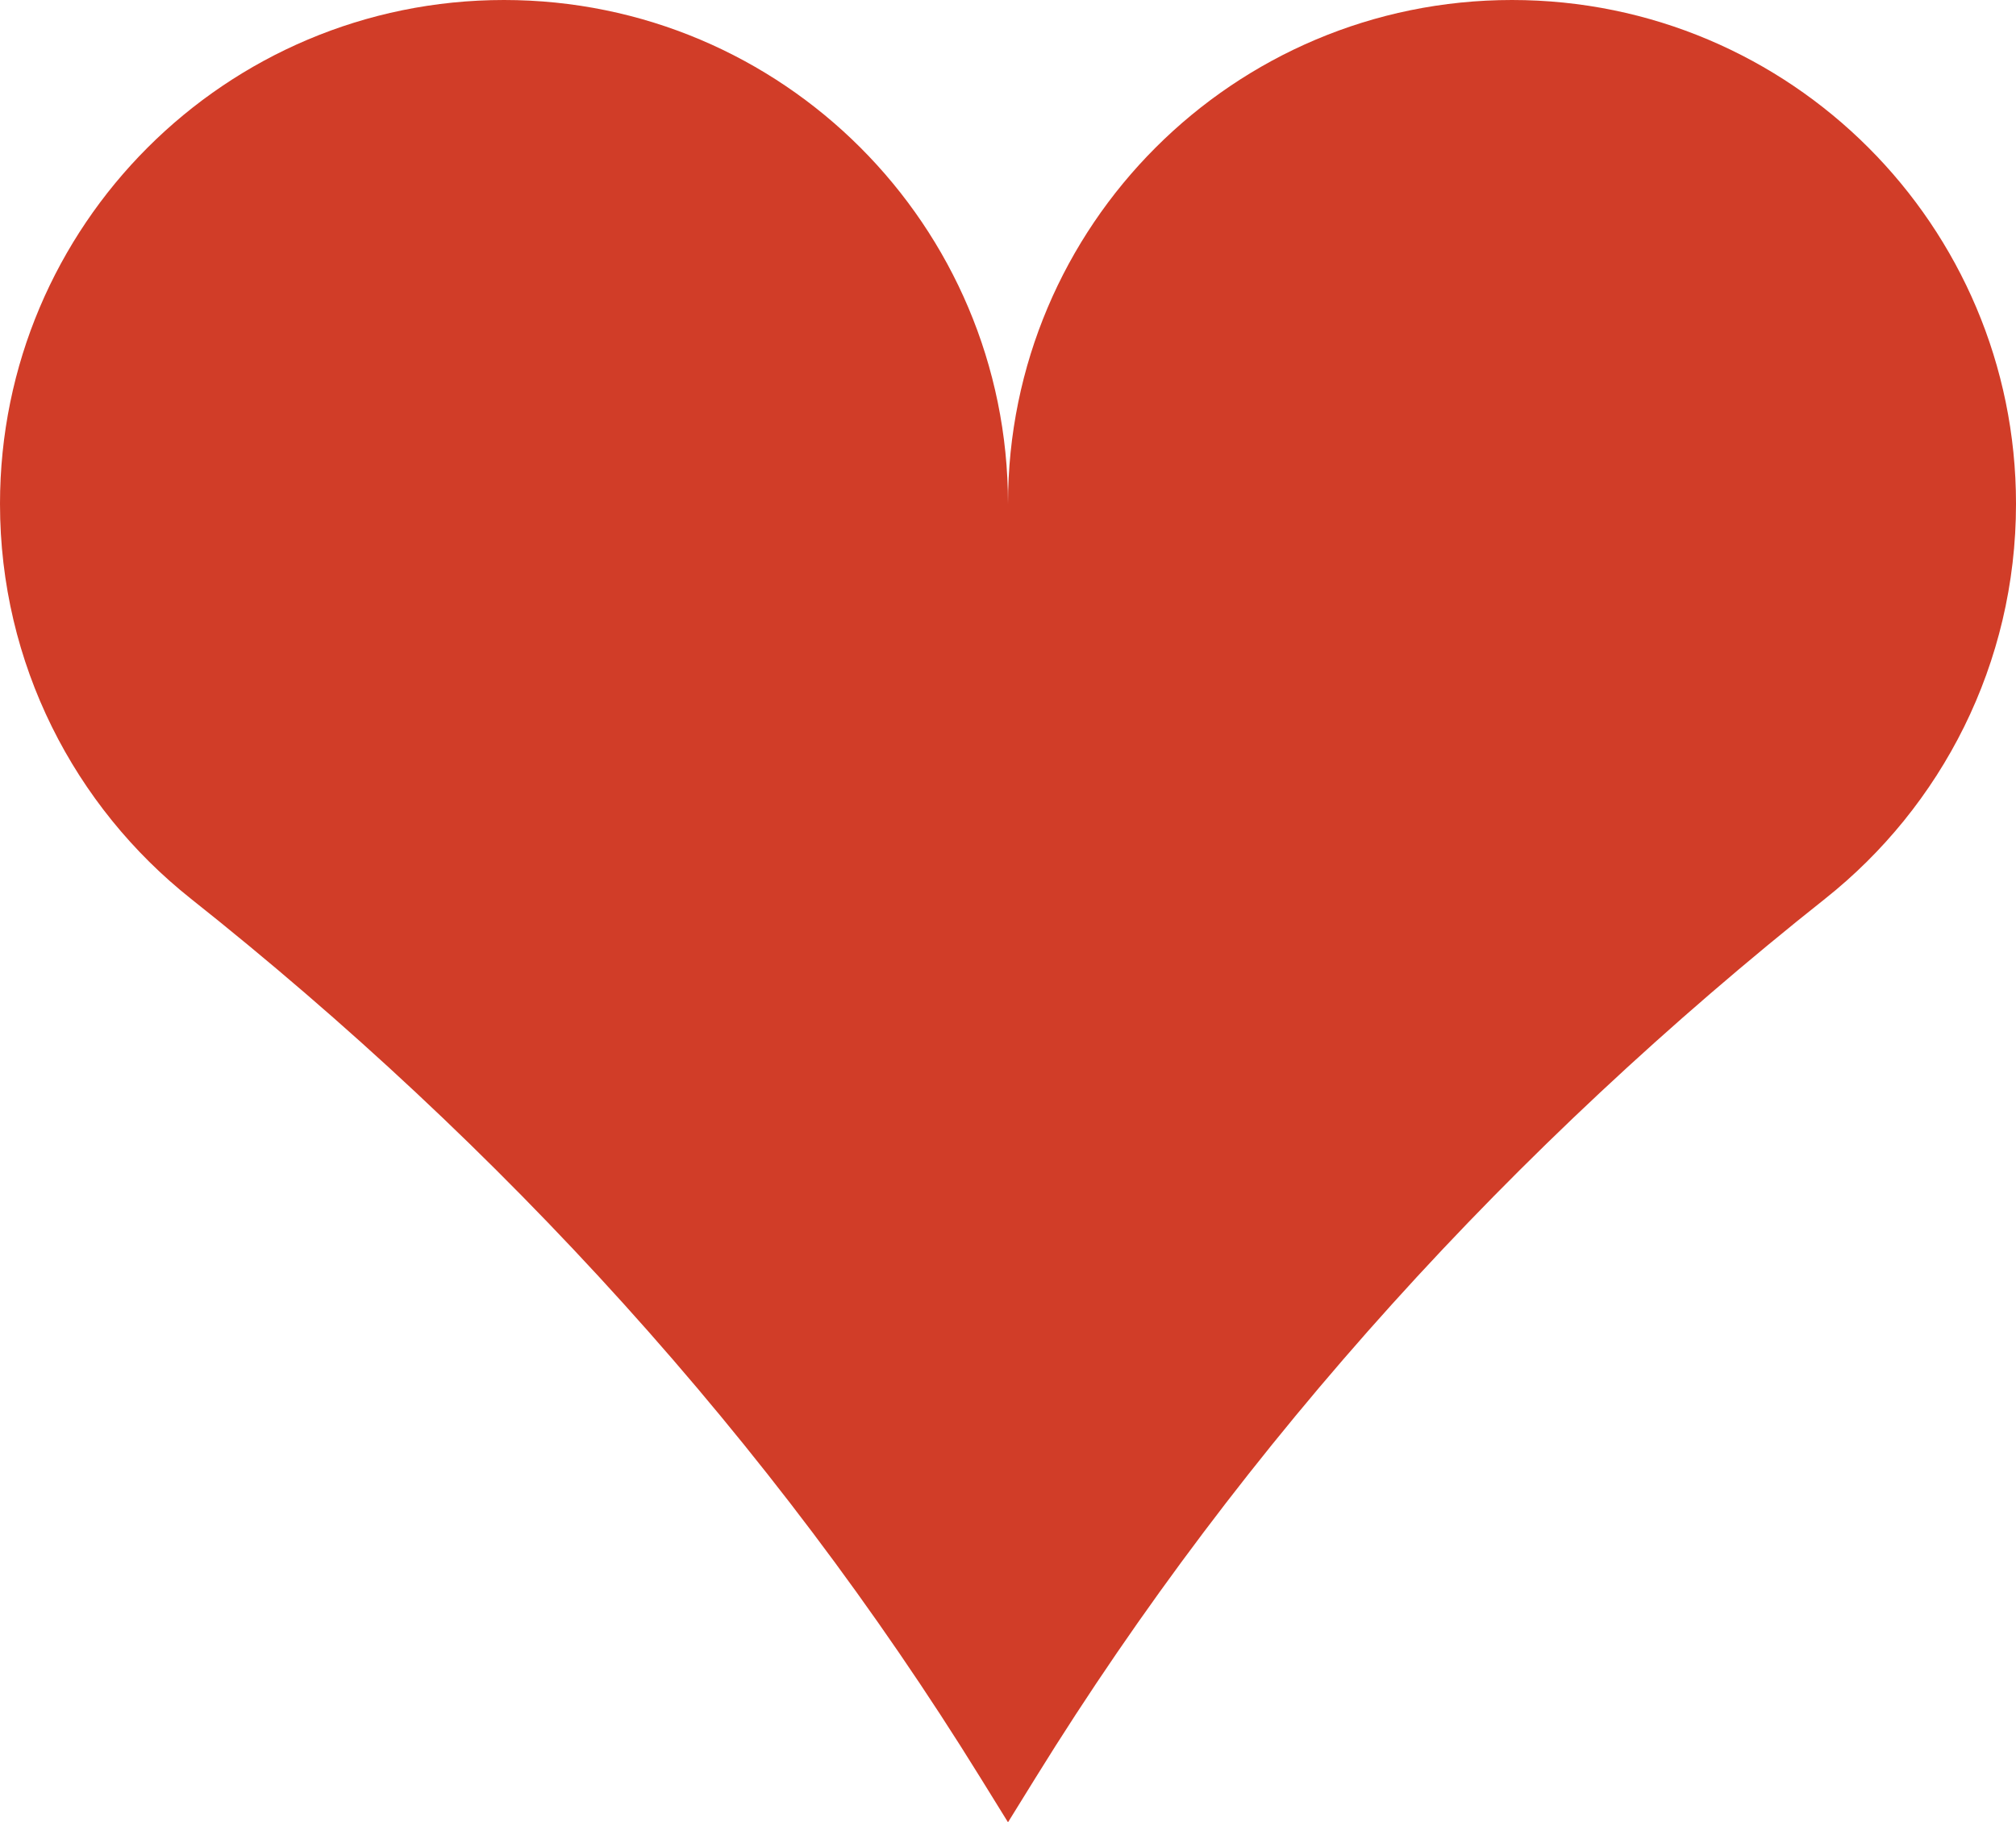 <?xml version="1.0" encoding="UTF-8"?>
<svg id="Layer_2" data-name="Layer 2" xmlns="http://www.w3.org/2000/svg" viewBox="0 0 414.04 374.35">
  <g id="Layer_15" data-name="Layer 15">
    <path d="M310.53,0h0c-57.17,0-103.51,46.34-103.51,103.51C207.02,46.34,160.68,0,103.51,0h0C46.34,0,0,46.34,0,103.51h0c0,32.87,15.32,62.16,39.21,81.12,63.85,50.67,119.23,111.19,162.11,180.51l5.7,9.21,5.7-9.21c42.88-69.32,98.26-129.83,162.11-180.51,23.89-18.96,39.21-48.25,39.21-81.12h0c0-57.17-46.34-103.51-103.51-103.51Z" fill="#d13d28"/>
  </g>
</svg>